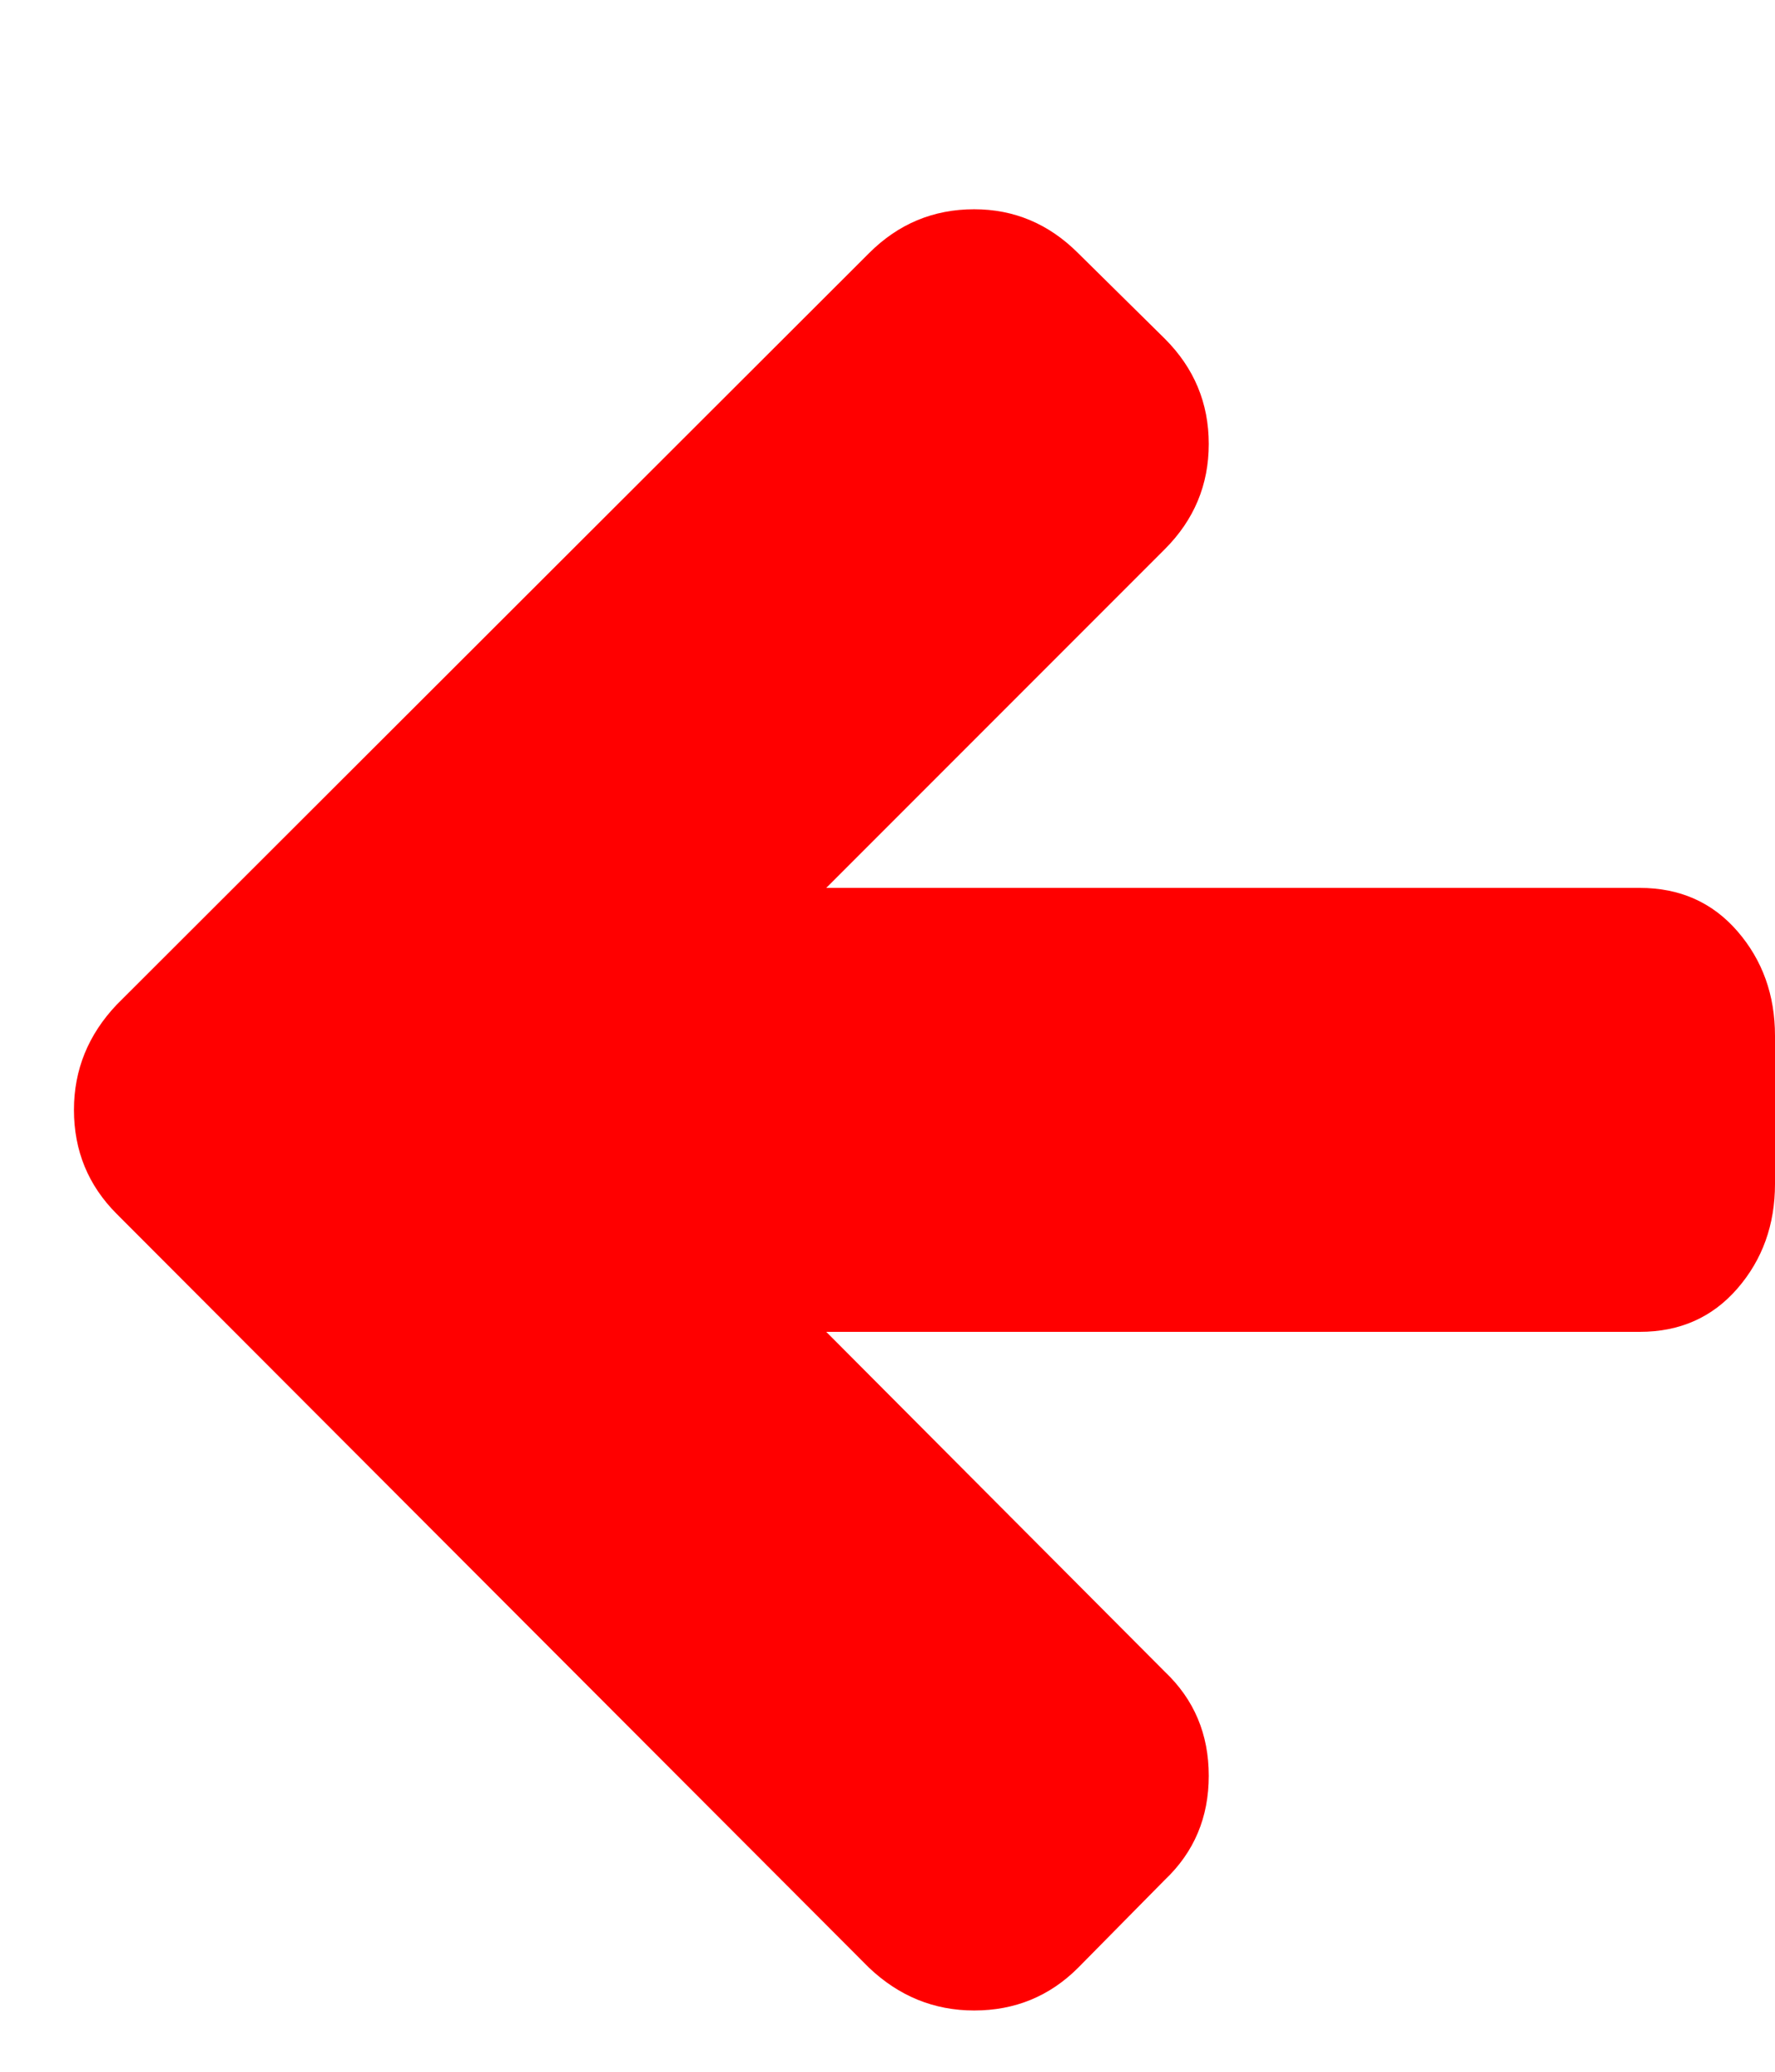 <svg xmlns="http://www.w3.org/2000/svg" viewBox="0 0 1536 1792"><path d="M1536 896v128q0 53-32.5 90.5T1419 1152H715l293 294q38 36 38 90t-38 90l-75 76q-37 37-90 37-52 0-91-37l-651-652q-37-37-37-90 0-52 37-91l651-650q38-38 91-38 52 0 90 38l75 74q38 38 38 91t-38 91L715 768h704q52 0 84.5 37.5T1536 896z" fill="#f00"/></svg>